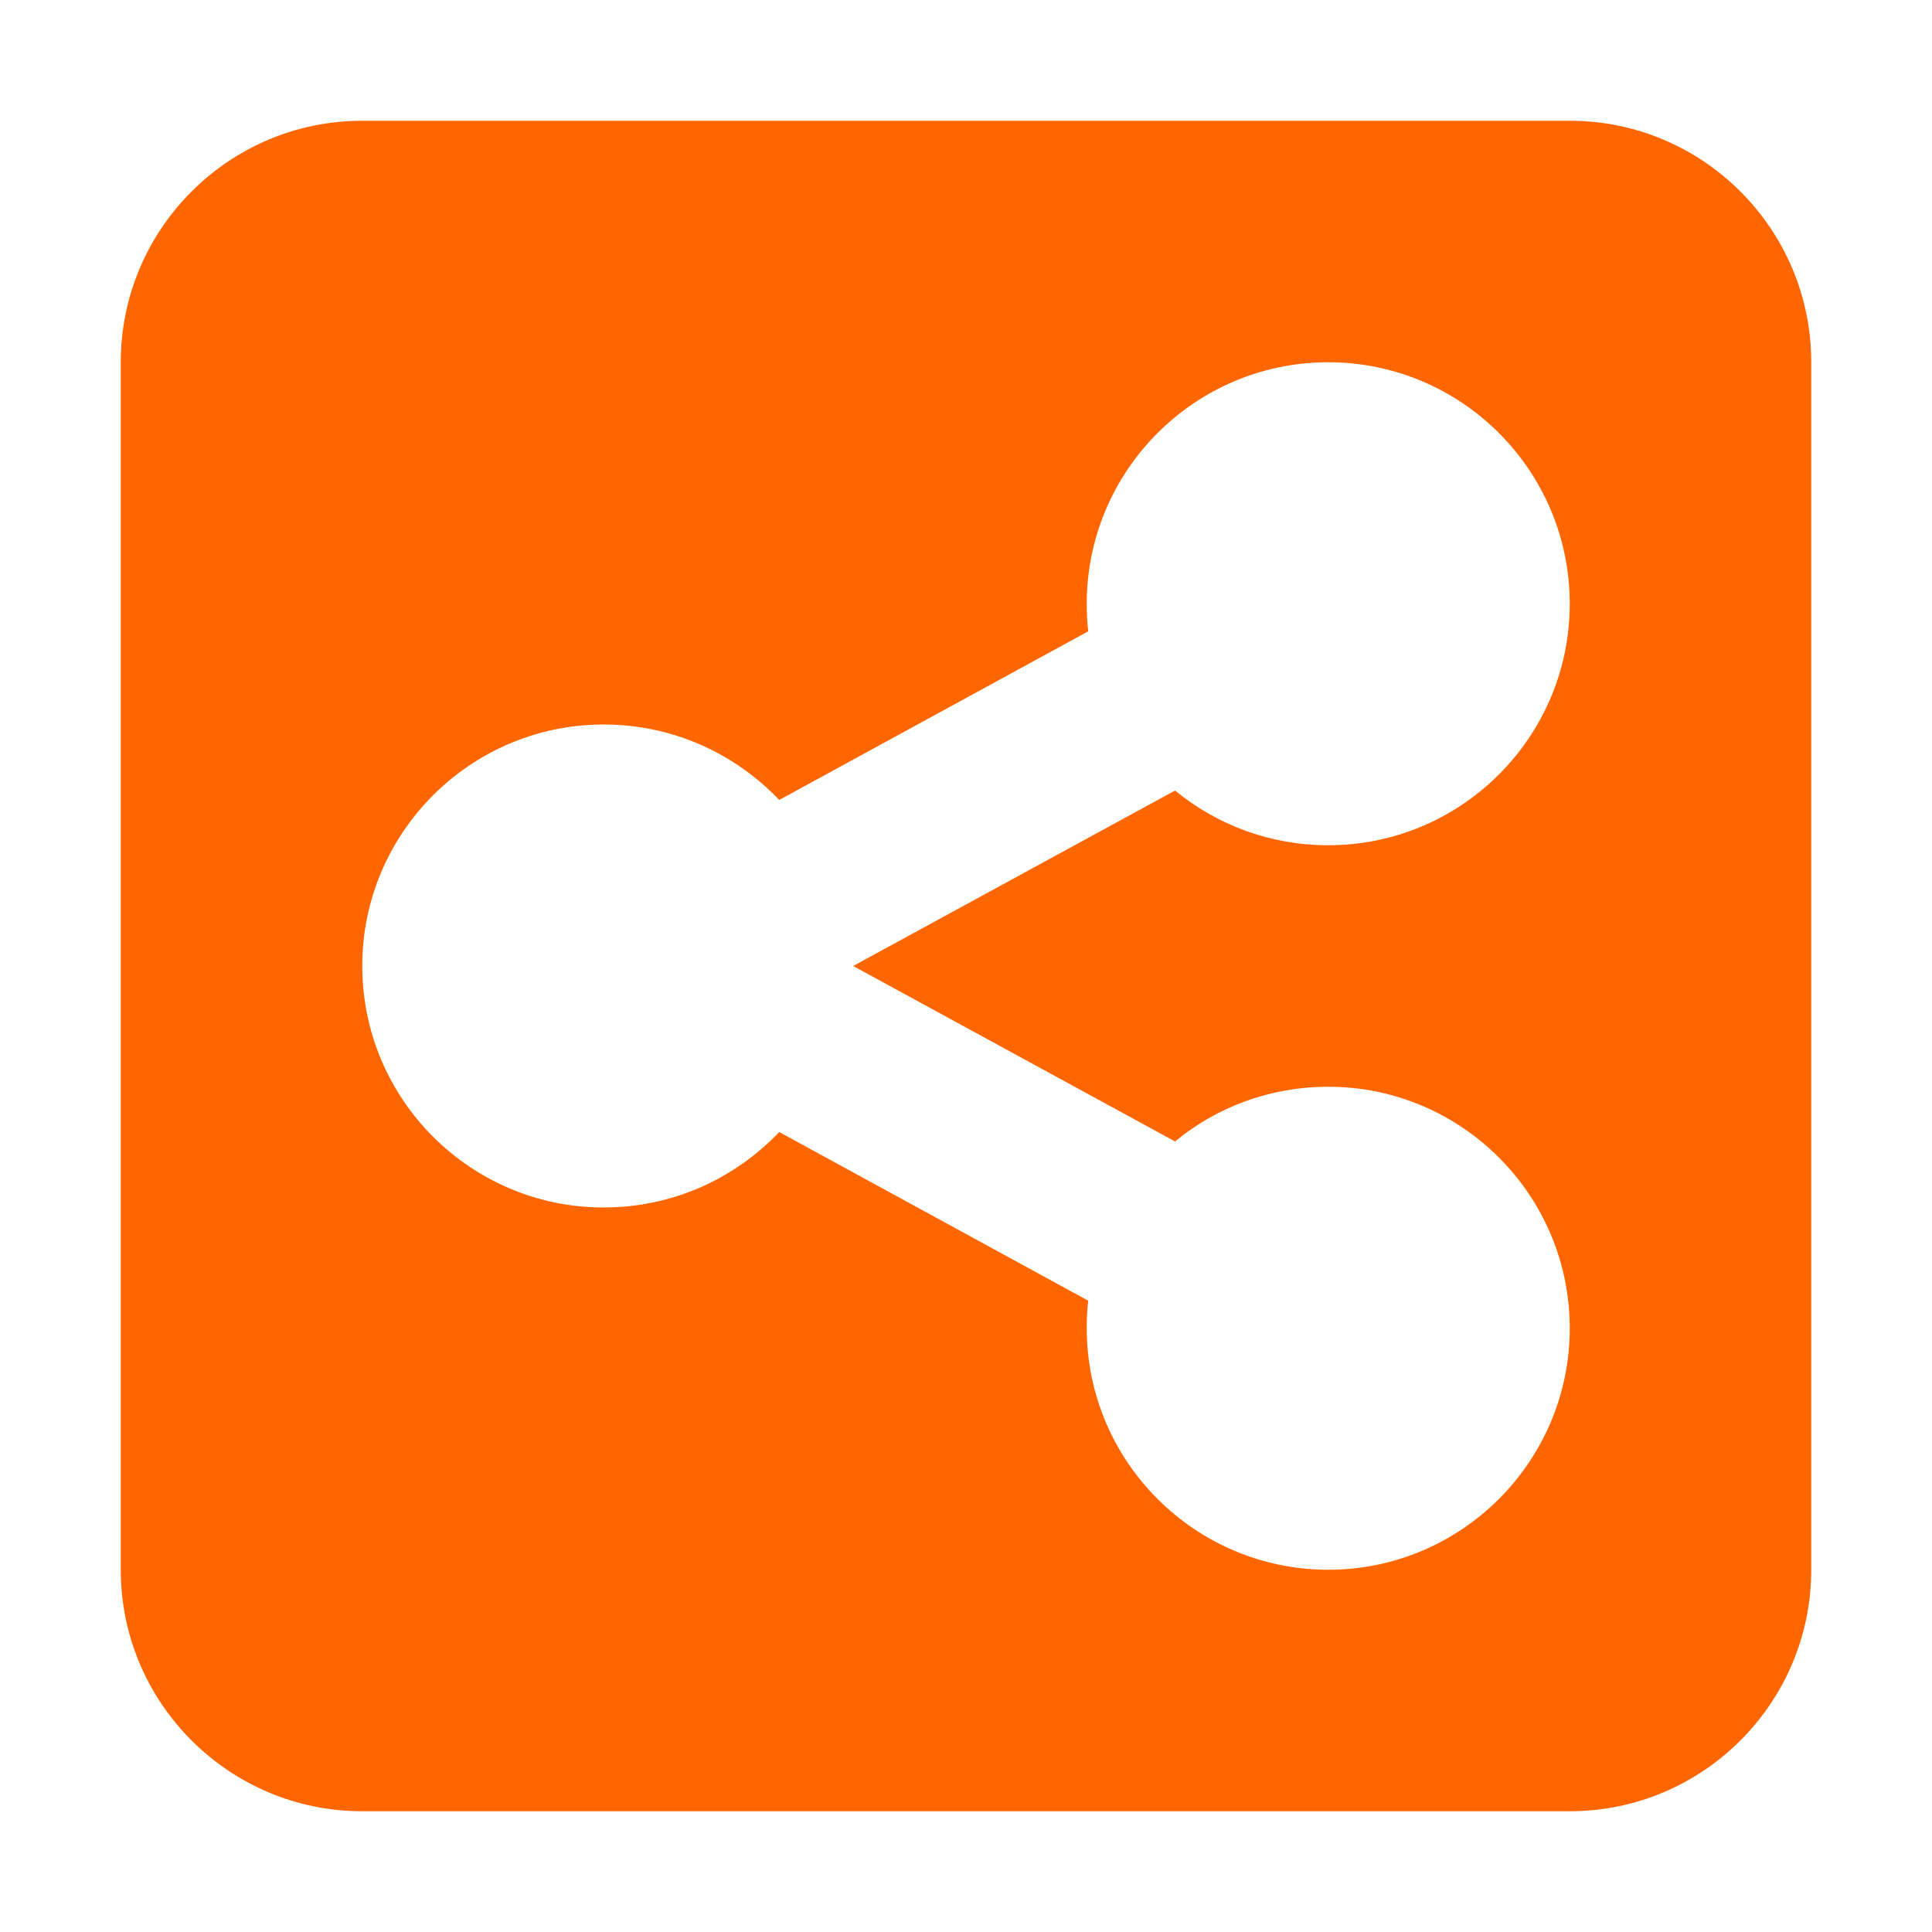<svg xmlns="http://www.w3.org/2000/svg" viewBox="0 0 448 512" width="24" height="24" fill="#FF6600">
    <path d="M64 32C28.7 32 0 60.7 0 96L0 416c0 35.3 28.7 64 64 64l320 0c35.3 0 64-28.7 64-64l0-320c0-35.3-28.7-64-64-64L64 32zM384 160c0 35.3-28.7 64-64 64c-15.4 0-29.5-5.4-40.6-14.5L194.1 256l85.3 46.5c11-9.1 25.2-14.5 40.6-14.5c35.3 0 64 28.7 64 64s-28.7 64-64 64s-64-28.7-64-64c0-2.5 .1-4.9 .4-7.3L174.5 300c-11.7 12.3-28.2 20-46.5 20c-35.3 0-64-28.7-64-64s28.7-64 64-64c18.3 0 34.8 7.7 46.5 20l81.9-44.7c-.3-2.4-.4-4.9-.4-7.3c0-35.3 28.7-64 64-64s64 28.7 64 64z"/>
</svg>
